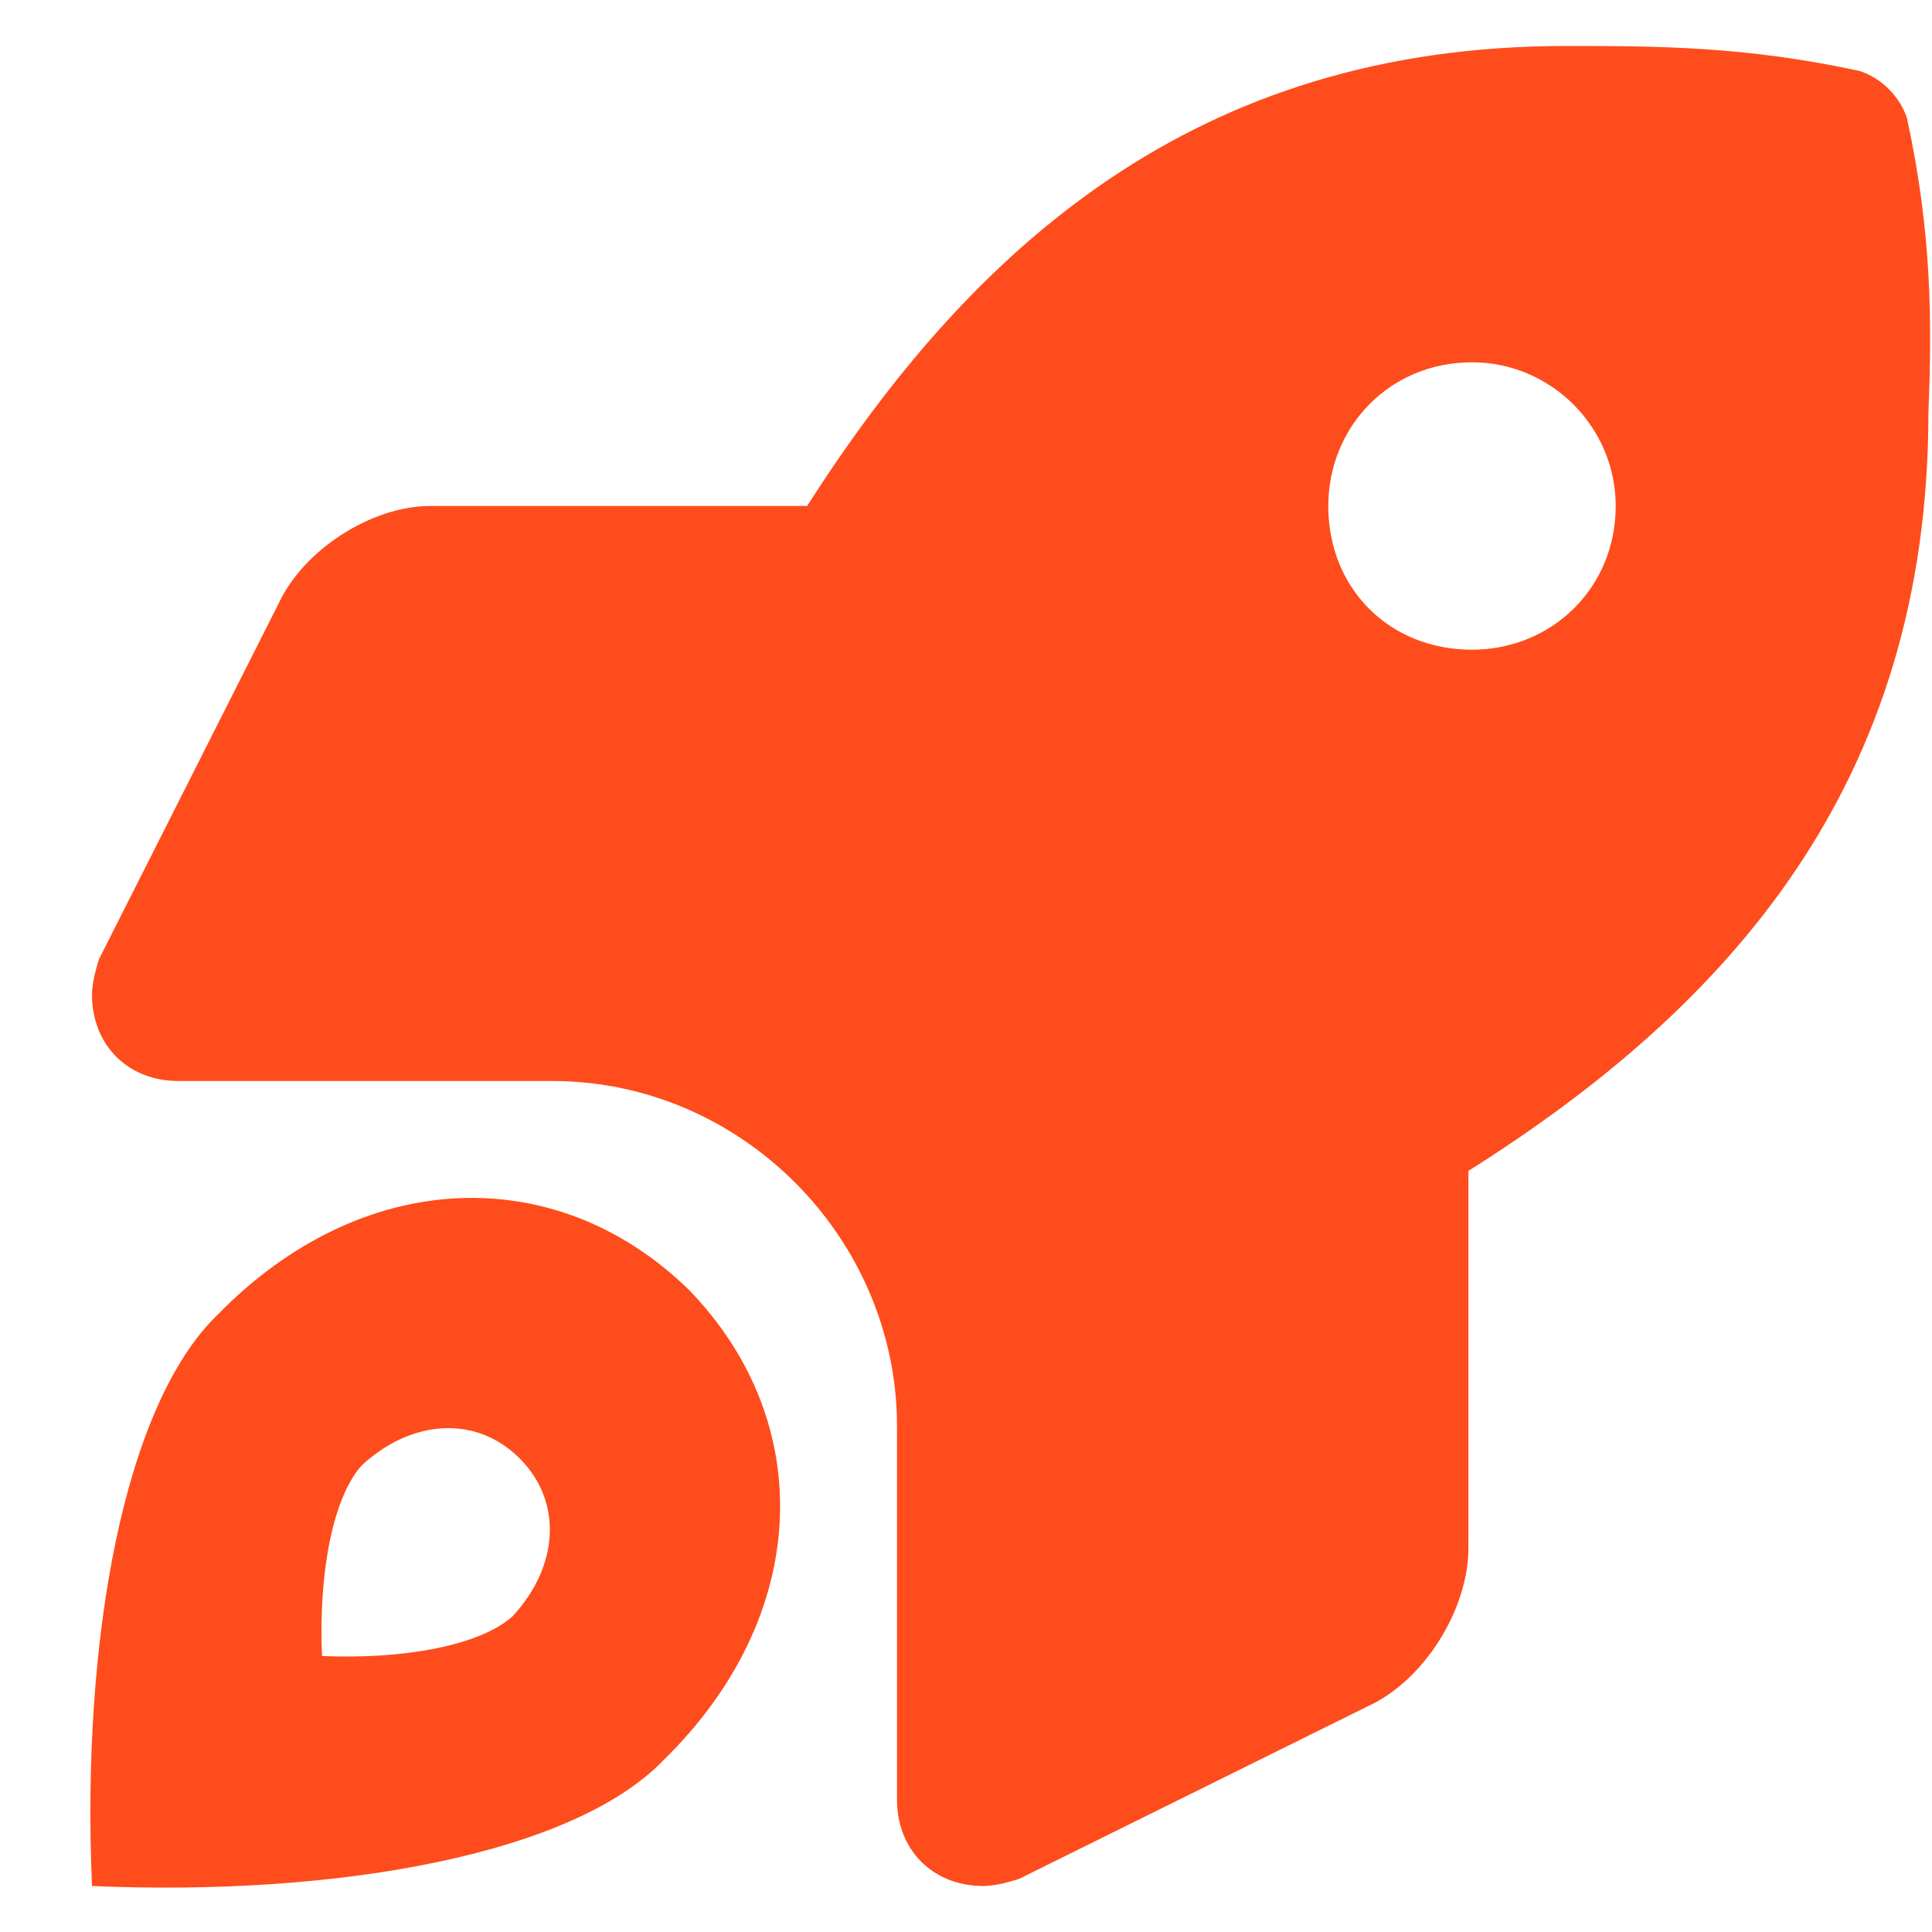 <svg width="21" height="21" viewBox="0 0 21 21" fill="none" xmlns="http://www.w3.org/2000/svg">
    <path d="M20.727 1.281C21 2.531 21 3.508 20.961 4.484C20.961 8.508 18.812 10.93 15.961 12.727V16.828C15.961 17.453 15.531 18.195 14.945 18.508L11.078 20.422C10.961 20.461 10.805 20.5 10.688 20.5C10.141 20.5 9.75 20.109 9.75 19.562V15.5C9.75 13.469 8.07 11.75 6 11.75H1.938C1.391 11.75 1 11.359 1 10.812C1 10.695 1.039 10.539 1.078 10.422L3.031 6.555C3.305 5.969 4.047 5.5 4.672 5.5H8.773C10.57 2.688 12.992 0.5 17.016 0.5C17.992 0.5 18.969 0.5 20.219 0.773C20.453 0.852 20.648 1.047 20.727 1.281ZM16 7.062C16.859 7.062 17.562 6.398 17.562 5.5C17.562 4.641 16.859 3.938 16 3.938C15.102 3.938 14.438 4.641 14.438 5.5C14.438 6.398 15.102 7.062 16 7.062ZM2.367 14.289C3.93 12.688 6.039 12.609 7.484 14.016C8.891 15.461 8.812 17.57 7.211 19.133C6.234 20.148 3.695 20.617 1 20.5C0.883 17.805 1.352 15.266 2.367 14.289ZM5.57 17.57C6.078 17.023 6.117 16.32 5.648 15.852C5.18 15.383 4.477 15.422 3.93 15.93C3.617 16.281 3.461 17.102 3.5 18C4.398 18.039 5.219 17.883 5.57 17.57Z" fill="#FE4C1C"></path>
</svg>
